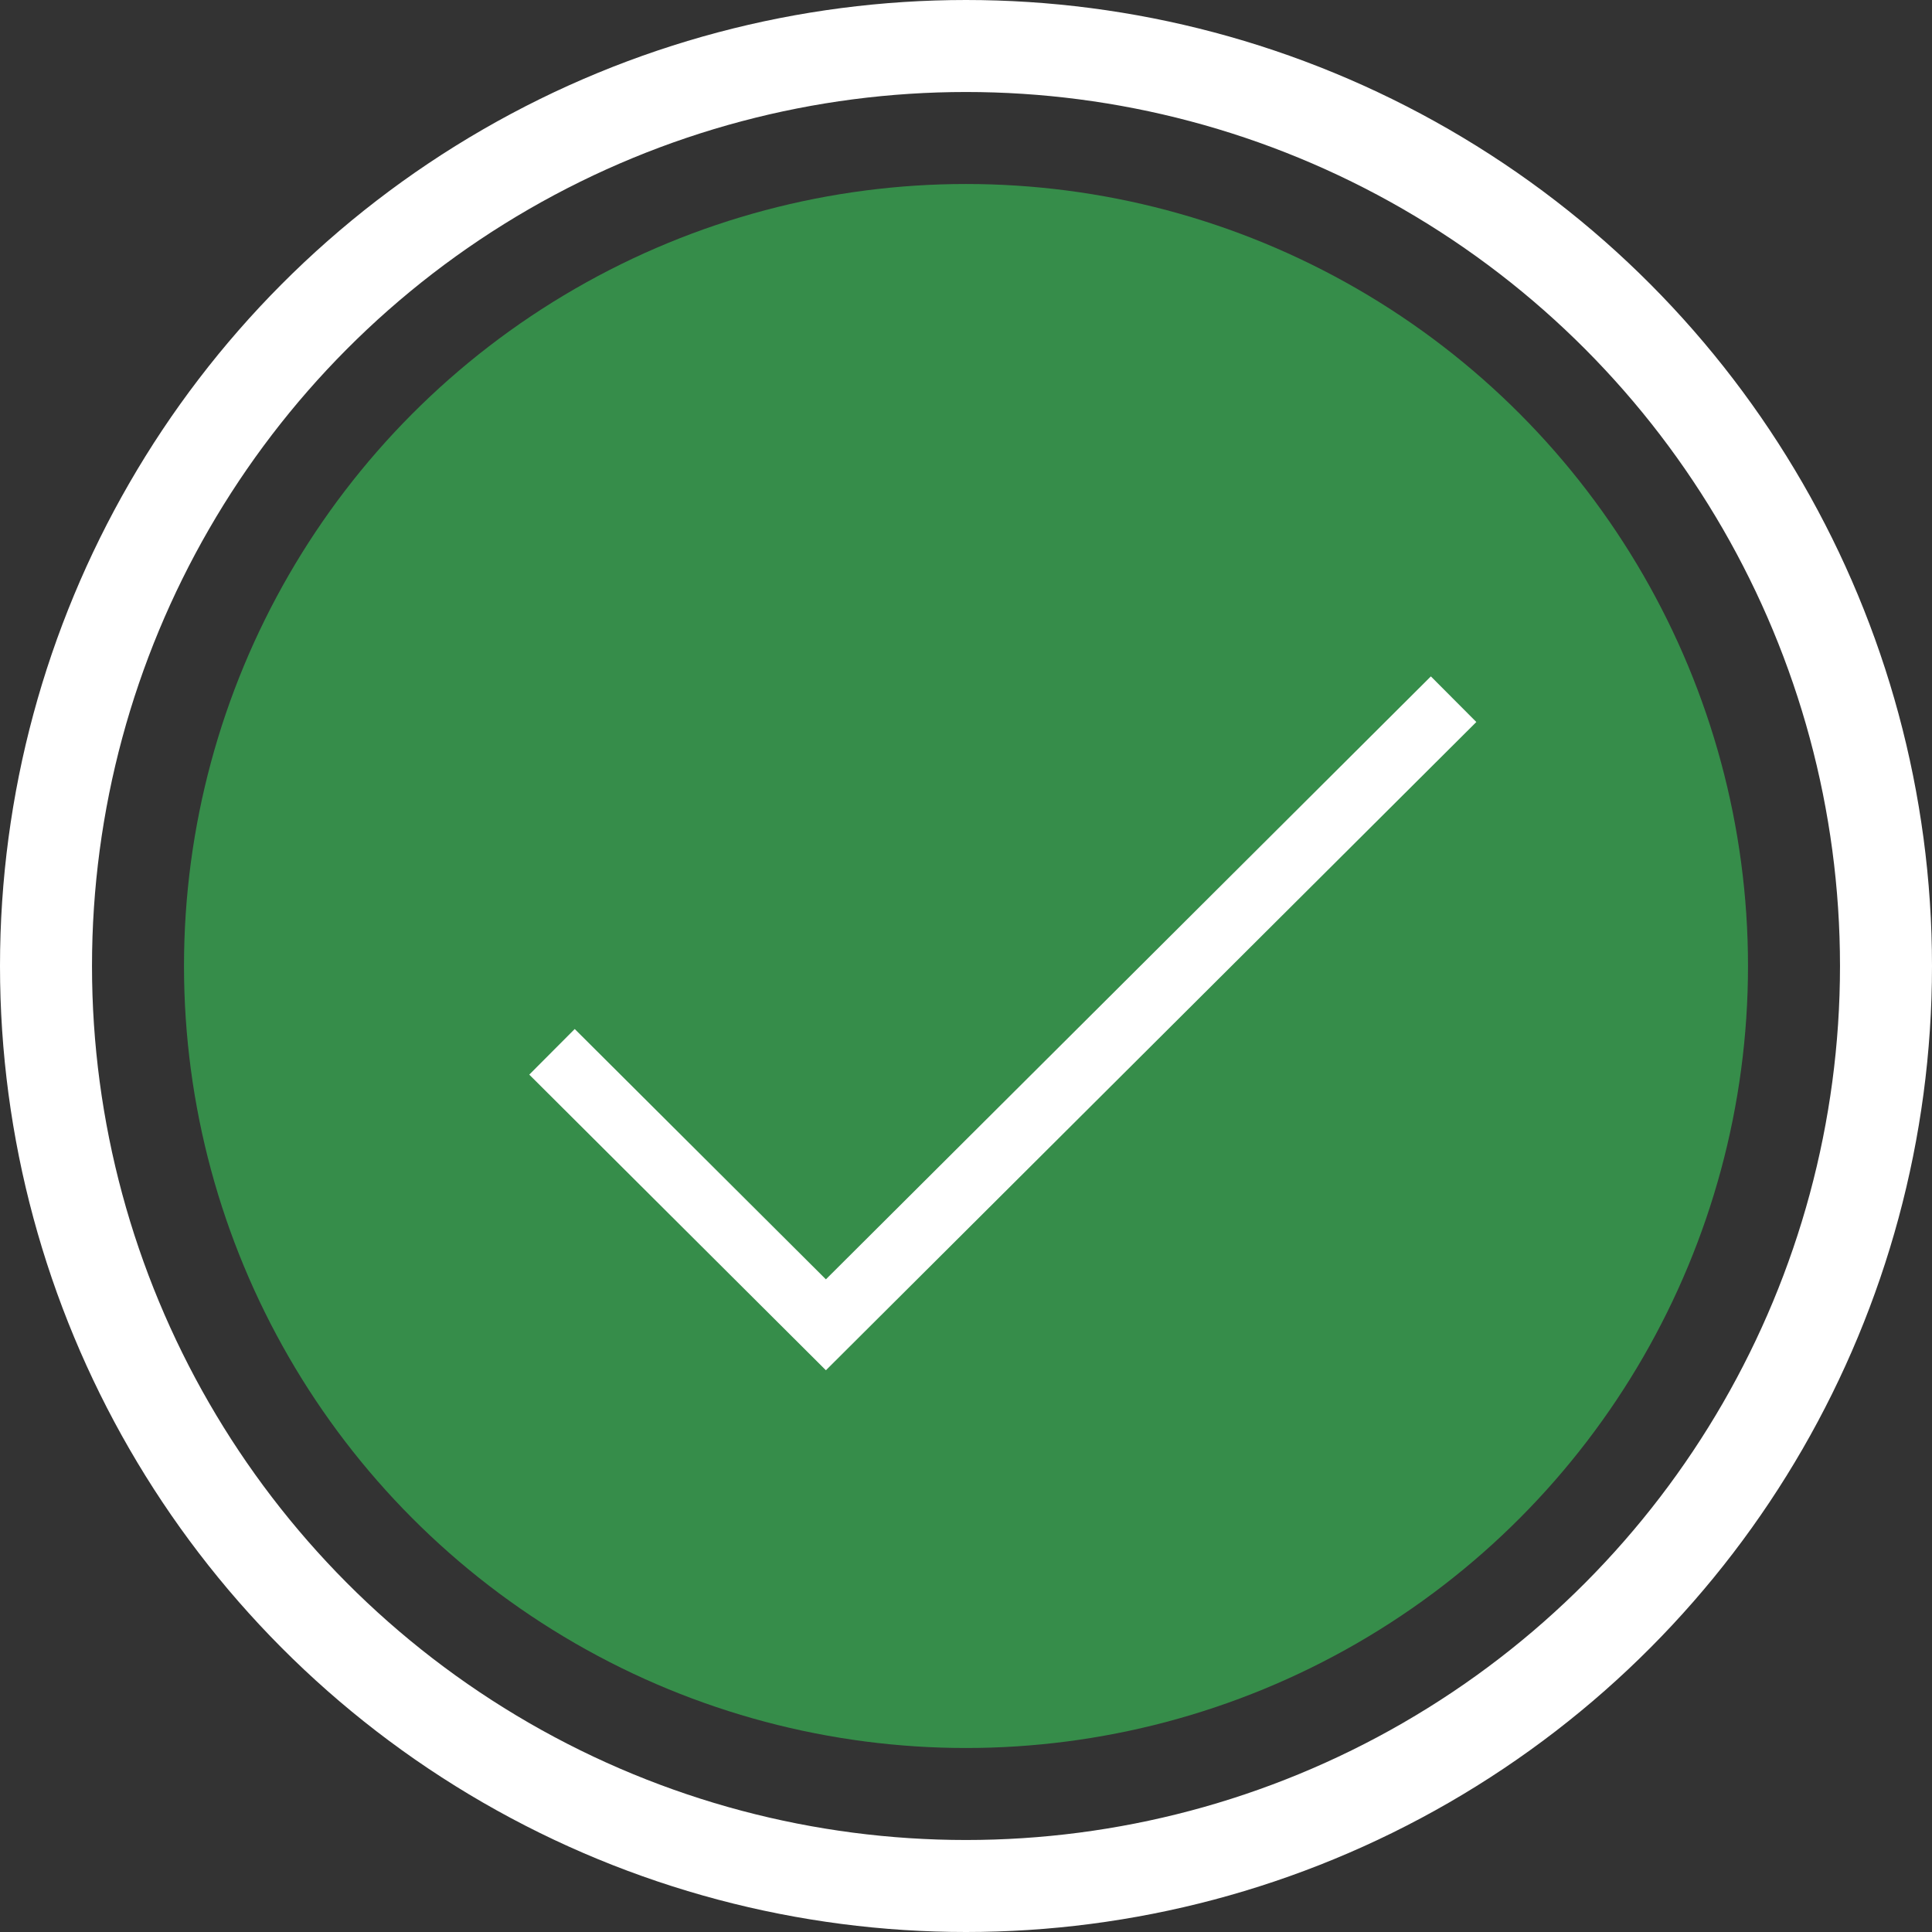 <svg width="105" height="105" viewBox="0 0 105 105" fill="none" xmlns="http://www.w3.org/2000/svg">
<rect x="0" y="0" width="105" height="105" fill="#333333" stroke="none"/>
<circle cx="52.5" cy="52.5" r="50" stroke="white" stroke-width="5"/>
<circle cx="52.5" cy="52.5" r="42.5" fill="#38B454" fill-opacity="0.7"/>
<path d="M30 57.164L44.886 72L79 38" stroke="white" stroke-width="3.5"/>
</svg>
